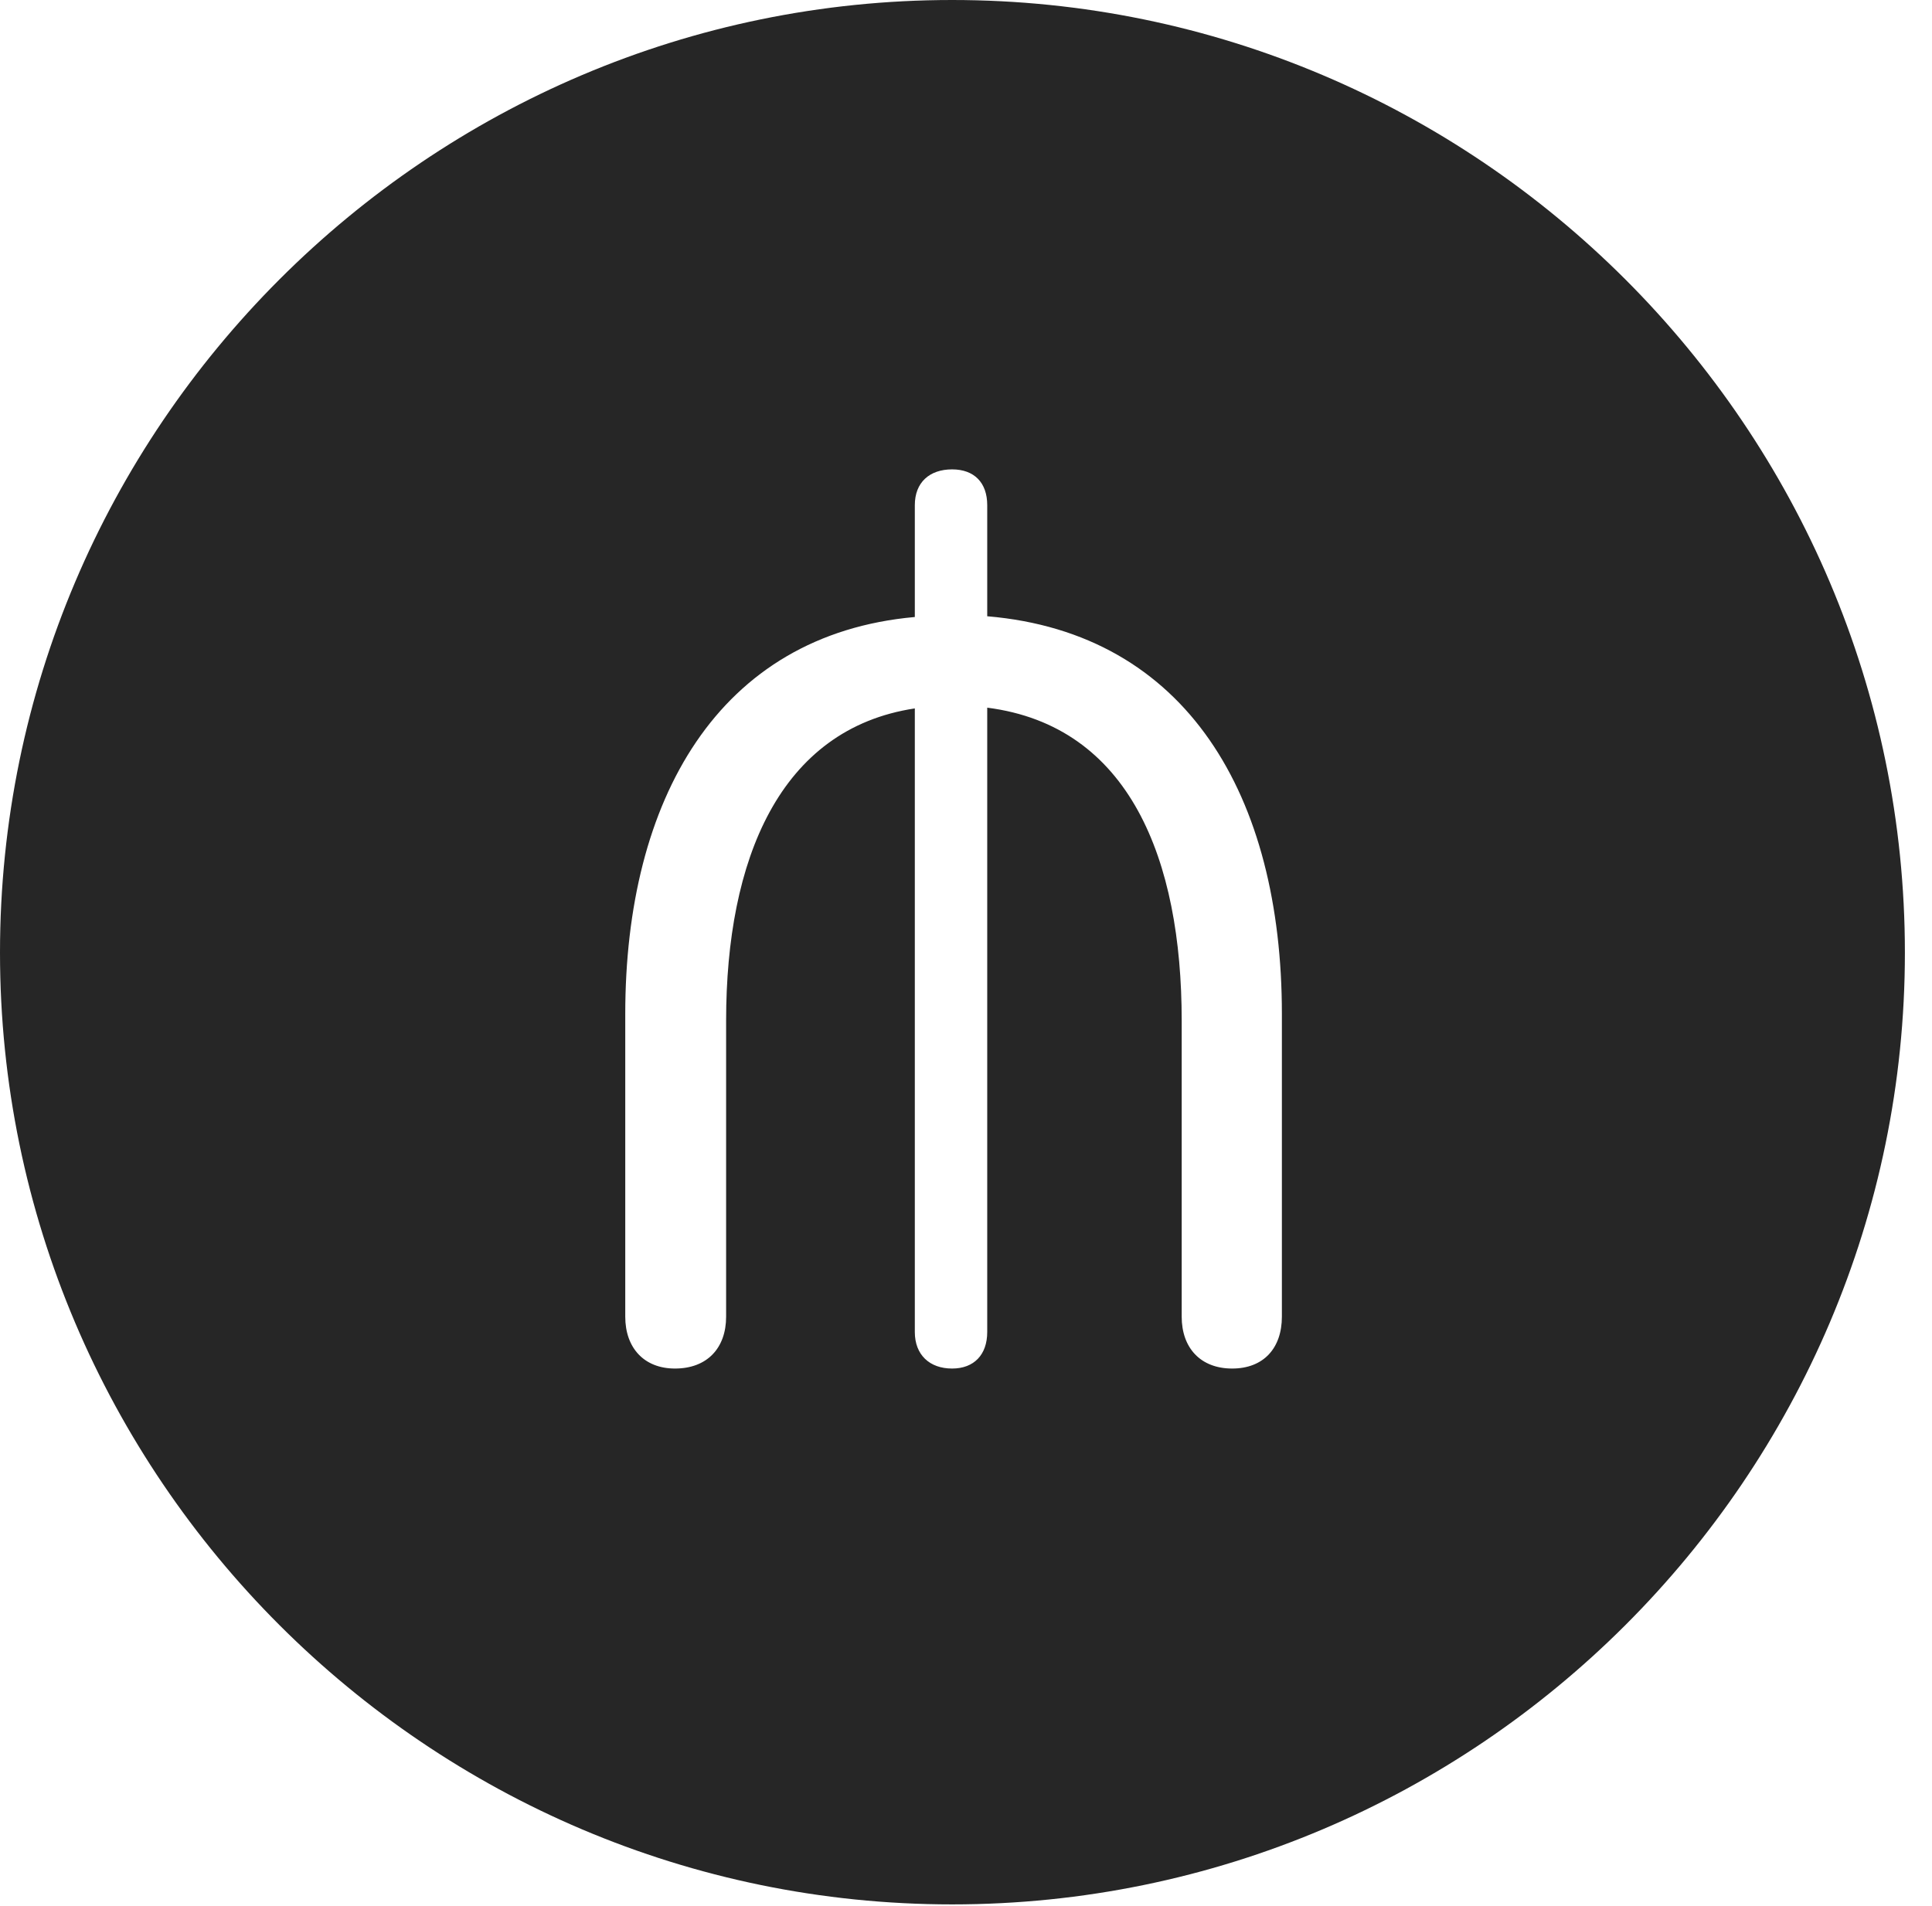 <?xml version="1.0" encoding="UTF-8"?>
<!--Generator: Apple Native CoreSVG 326-->
<!DOCTYPE svg
PUBLIC "-//W3C//DTD SVG 1.1//EN"
       "http://www.w3.org/Graphics/SVG/1.1/DTD/svg11.dtd">
<svg version="1.1" xmlns="http://www.w3.org/2000/svg" xmlns:xlink="http://www.w3.org/1999/xlink" viewBox="0 0 25.801 25.459">
 <g>
  <rect height="25.459" opacity="0" width="25.801" x="0" y="0"/>
  <path d="M25.439 12.725C25.439 19.727 19.727 25.439 12.715 25.439C5.713 25.439 0 19.727 0 12.725C0 5.713 5.713 0 12.715 0C19.727 0 25.439 5.713 25.439 12.725ZM12.217 6.748L12.217 8.242C9.59 8.477 8.35 10.684 8.35 13.545L8.35 17.588C8.35 18.008 8.604 18.281 9.014 18.281C9.443 18.281 9.697 18.008 9.697 17.588L9.697 13.633C9.697 11.484 10.41 9.736 12.217 9.463L12.217 17.793C12.217 18.096 12.412 18.281 12.715 18.281C13.008 18.281 13.184 18.096 13.184 17.793L13.184 9.453C15.088 9.697 15.781 11.484 15.781 13.633L15.781 17.588C15.781 18.008 16.035 18.281 16.455 18.281C16.875 18.281 17.119 18.008 17.119 17.588L17.119 13.545C17.119 10.635 15.85 8.457 13.184 8.232L13.184 6.748C13.184 6.445 13.008 6.27 12.715 6.27C12.412 6.27 12.217 6.445 12.217 6.748Z" fill="black" fill-opacity="0.85"/>
 </g>
</svg>
